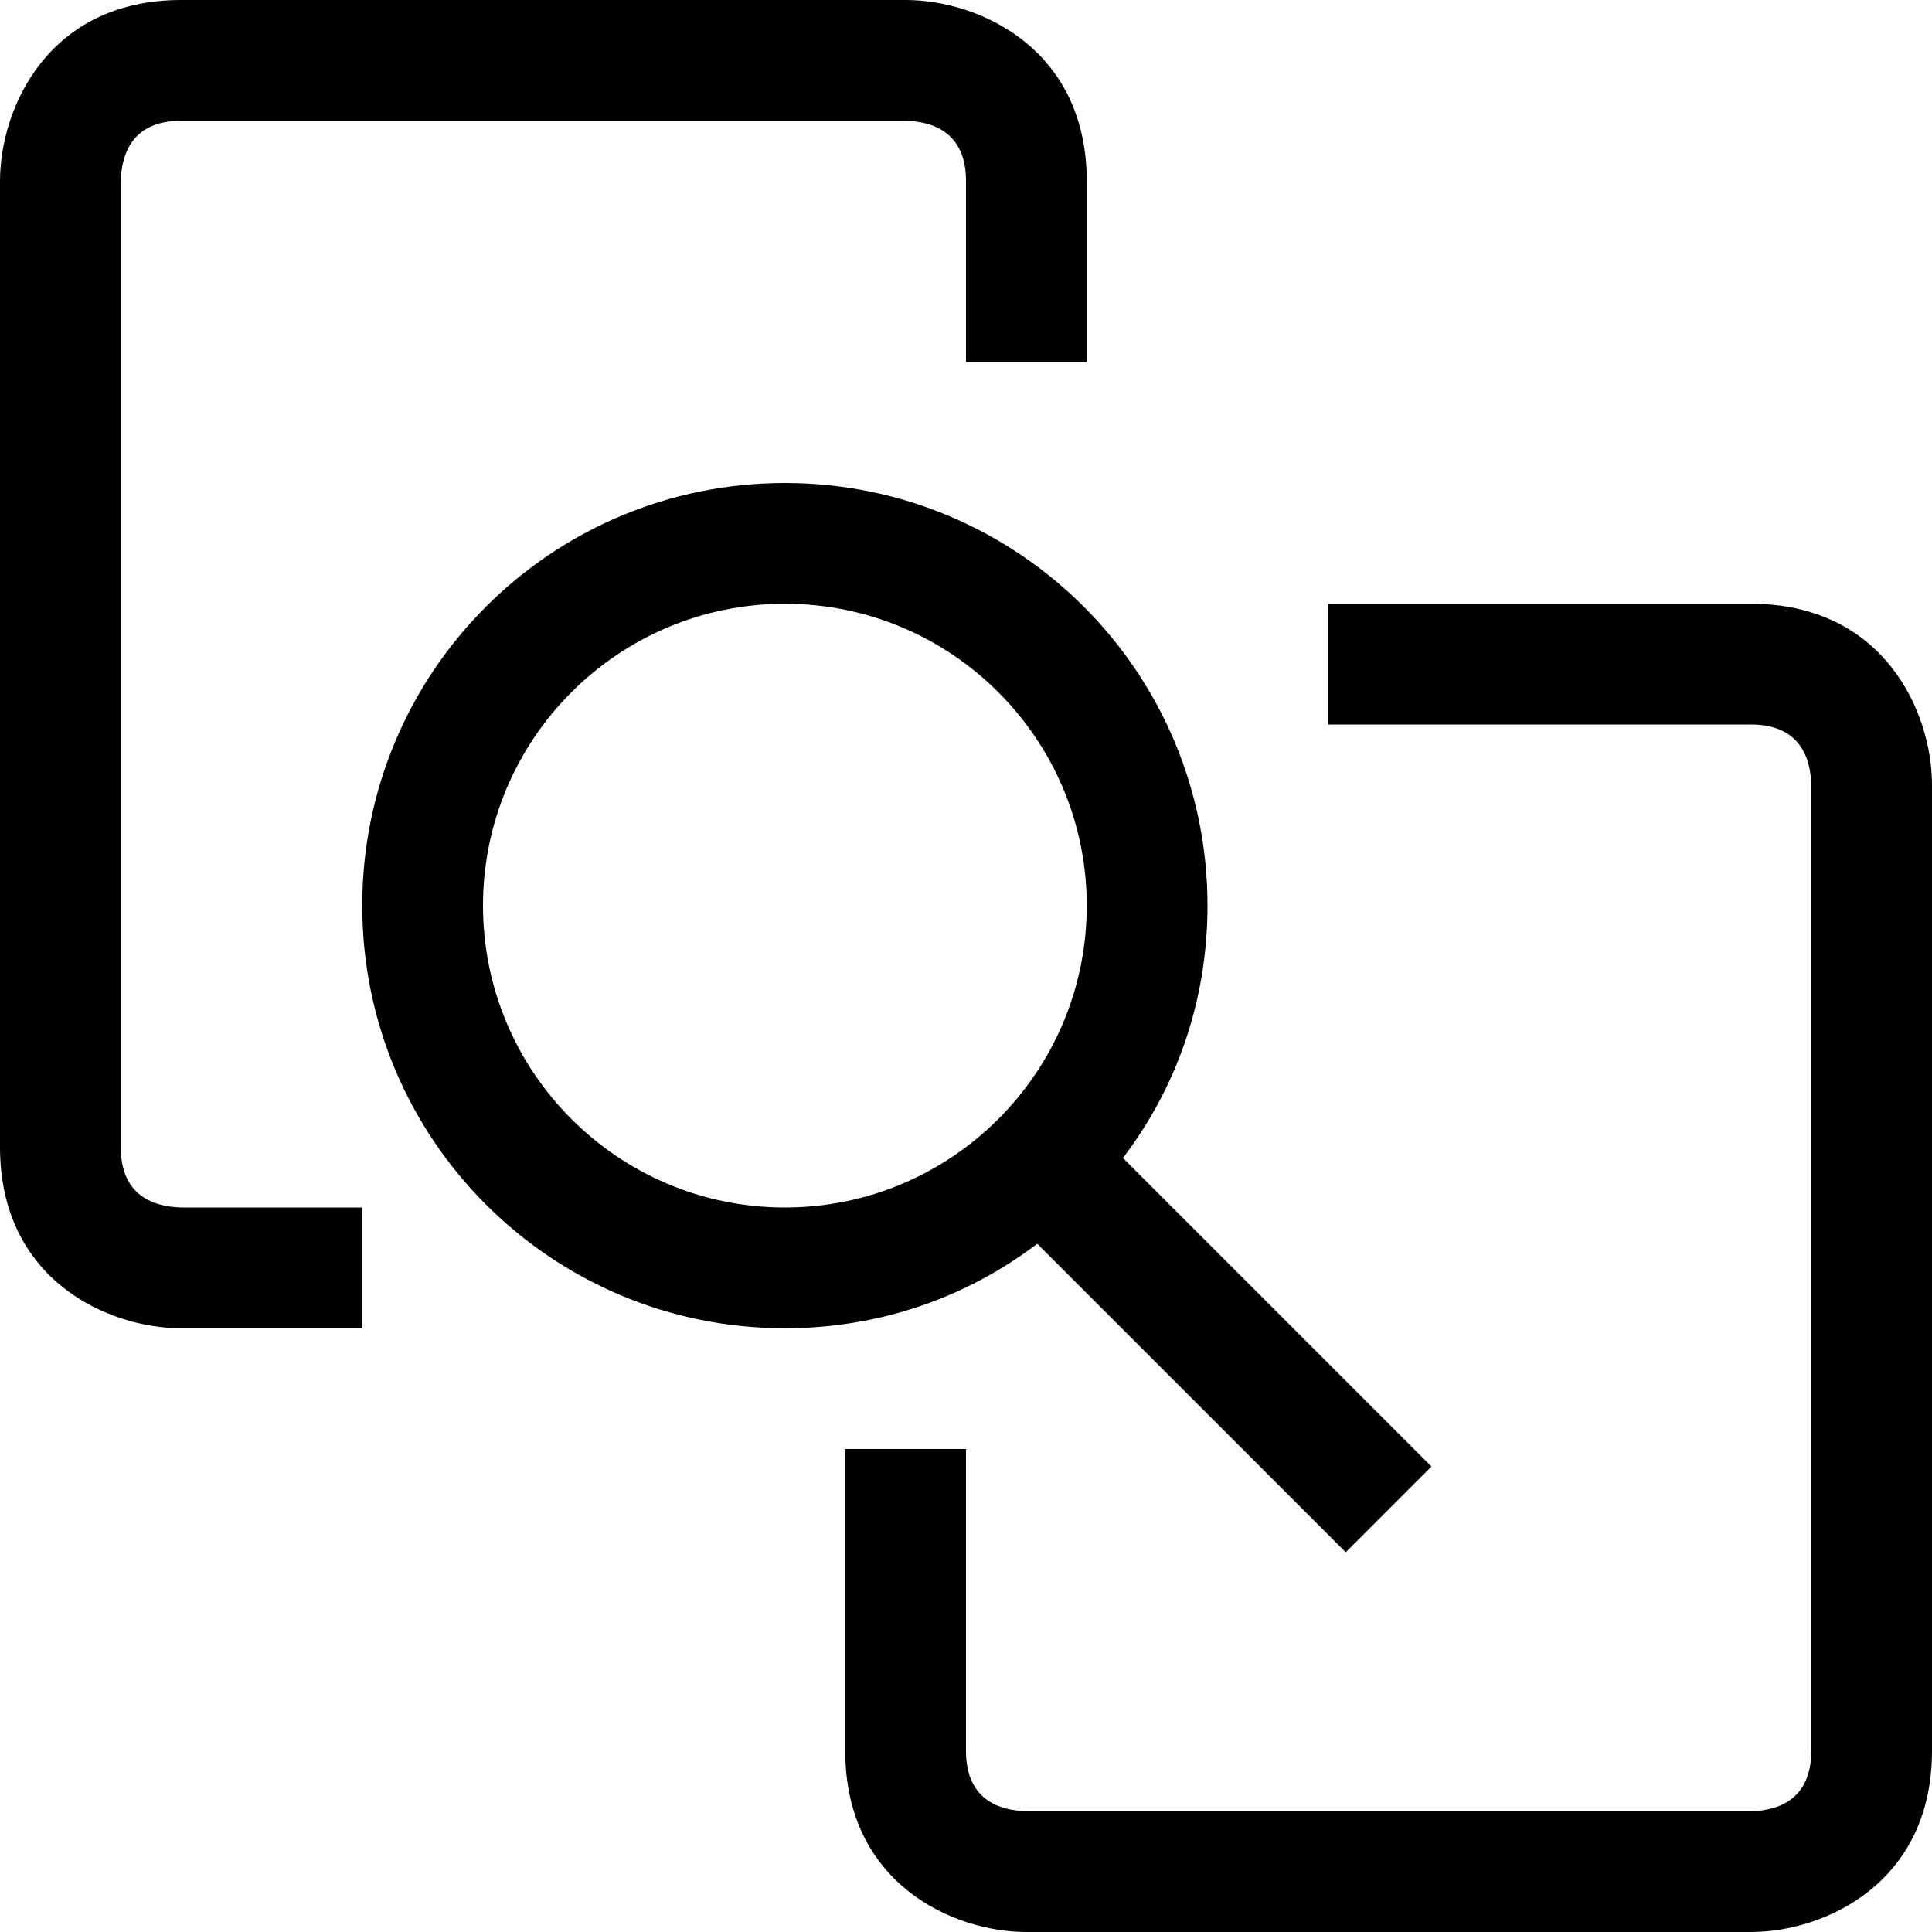 <?xml version="1.0" encoding="utf-8"?>
<!-- Generator: Adobe Illustrator 16.0.0, SVG Export Plug-In . SVG Version: 6.00 Build 0)  -->
<!DOCTYPE svg PUBLIC "-//W3C//DTD SVG 1.1//EN" "http://www.w3.org/Graphics/SVG/1.1/DTD/svg11.dtd">
<svg xmlns="http://www.w3.org/2000/svg" xmlns:xlink="http://www.w3.org/1999/xlink" version="1.1" id="Capa_1" x="0px" y="0px" width="32px" height="32px" viewBox="0 0 32 32" style="enable-background:new 0 0 32 32;" xml:space="preserve">
<path d="M18.6,19.18C19.49,18.01,20,16.57,20,15c0-3.87-3.13-7-7-7s-7,3.13-7,7s3.13,7,7,7c1.57,0,3.01-0.51,4.18-1.4l5.11,5.11  l1.42-1.42L18.6,19.18z M13,20c-2.76,0-5-2.24-5-5s2.24-5,5-5s5,2.24,5,5S15.76,20,13,20z M15,0H3C0.8,0,0,1.79,0,3v16  c0,2.2,1.79,3,3,3h3v-2H3.01C2.55,19.99,2,19.81,2,19V3.01C2.01,2.55,2.19,2,3,2h11.99C15.45,2.01,16,2.19,16,3v3h2V3  C18,0.8,16.21,0,15,0z M29,10h-7v2h7c0.81,0,0.99,0.55,1,1v16c0,0.81-0.55,0.99-1,1H17.01C16.55,29.99,16,29.81,16,29v-5h-2v5  c0,2.2,1.79,3,3,3h12c1.21,0,3-0.8,3-3V13C32,11.79,31.2,10,29,10z"/>
</svg>
